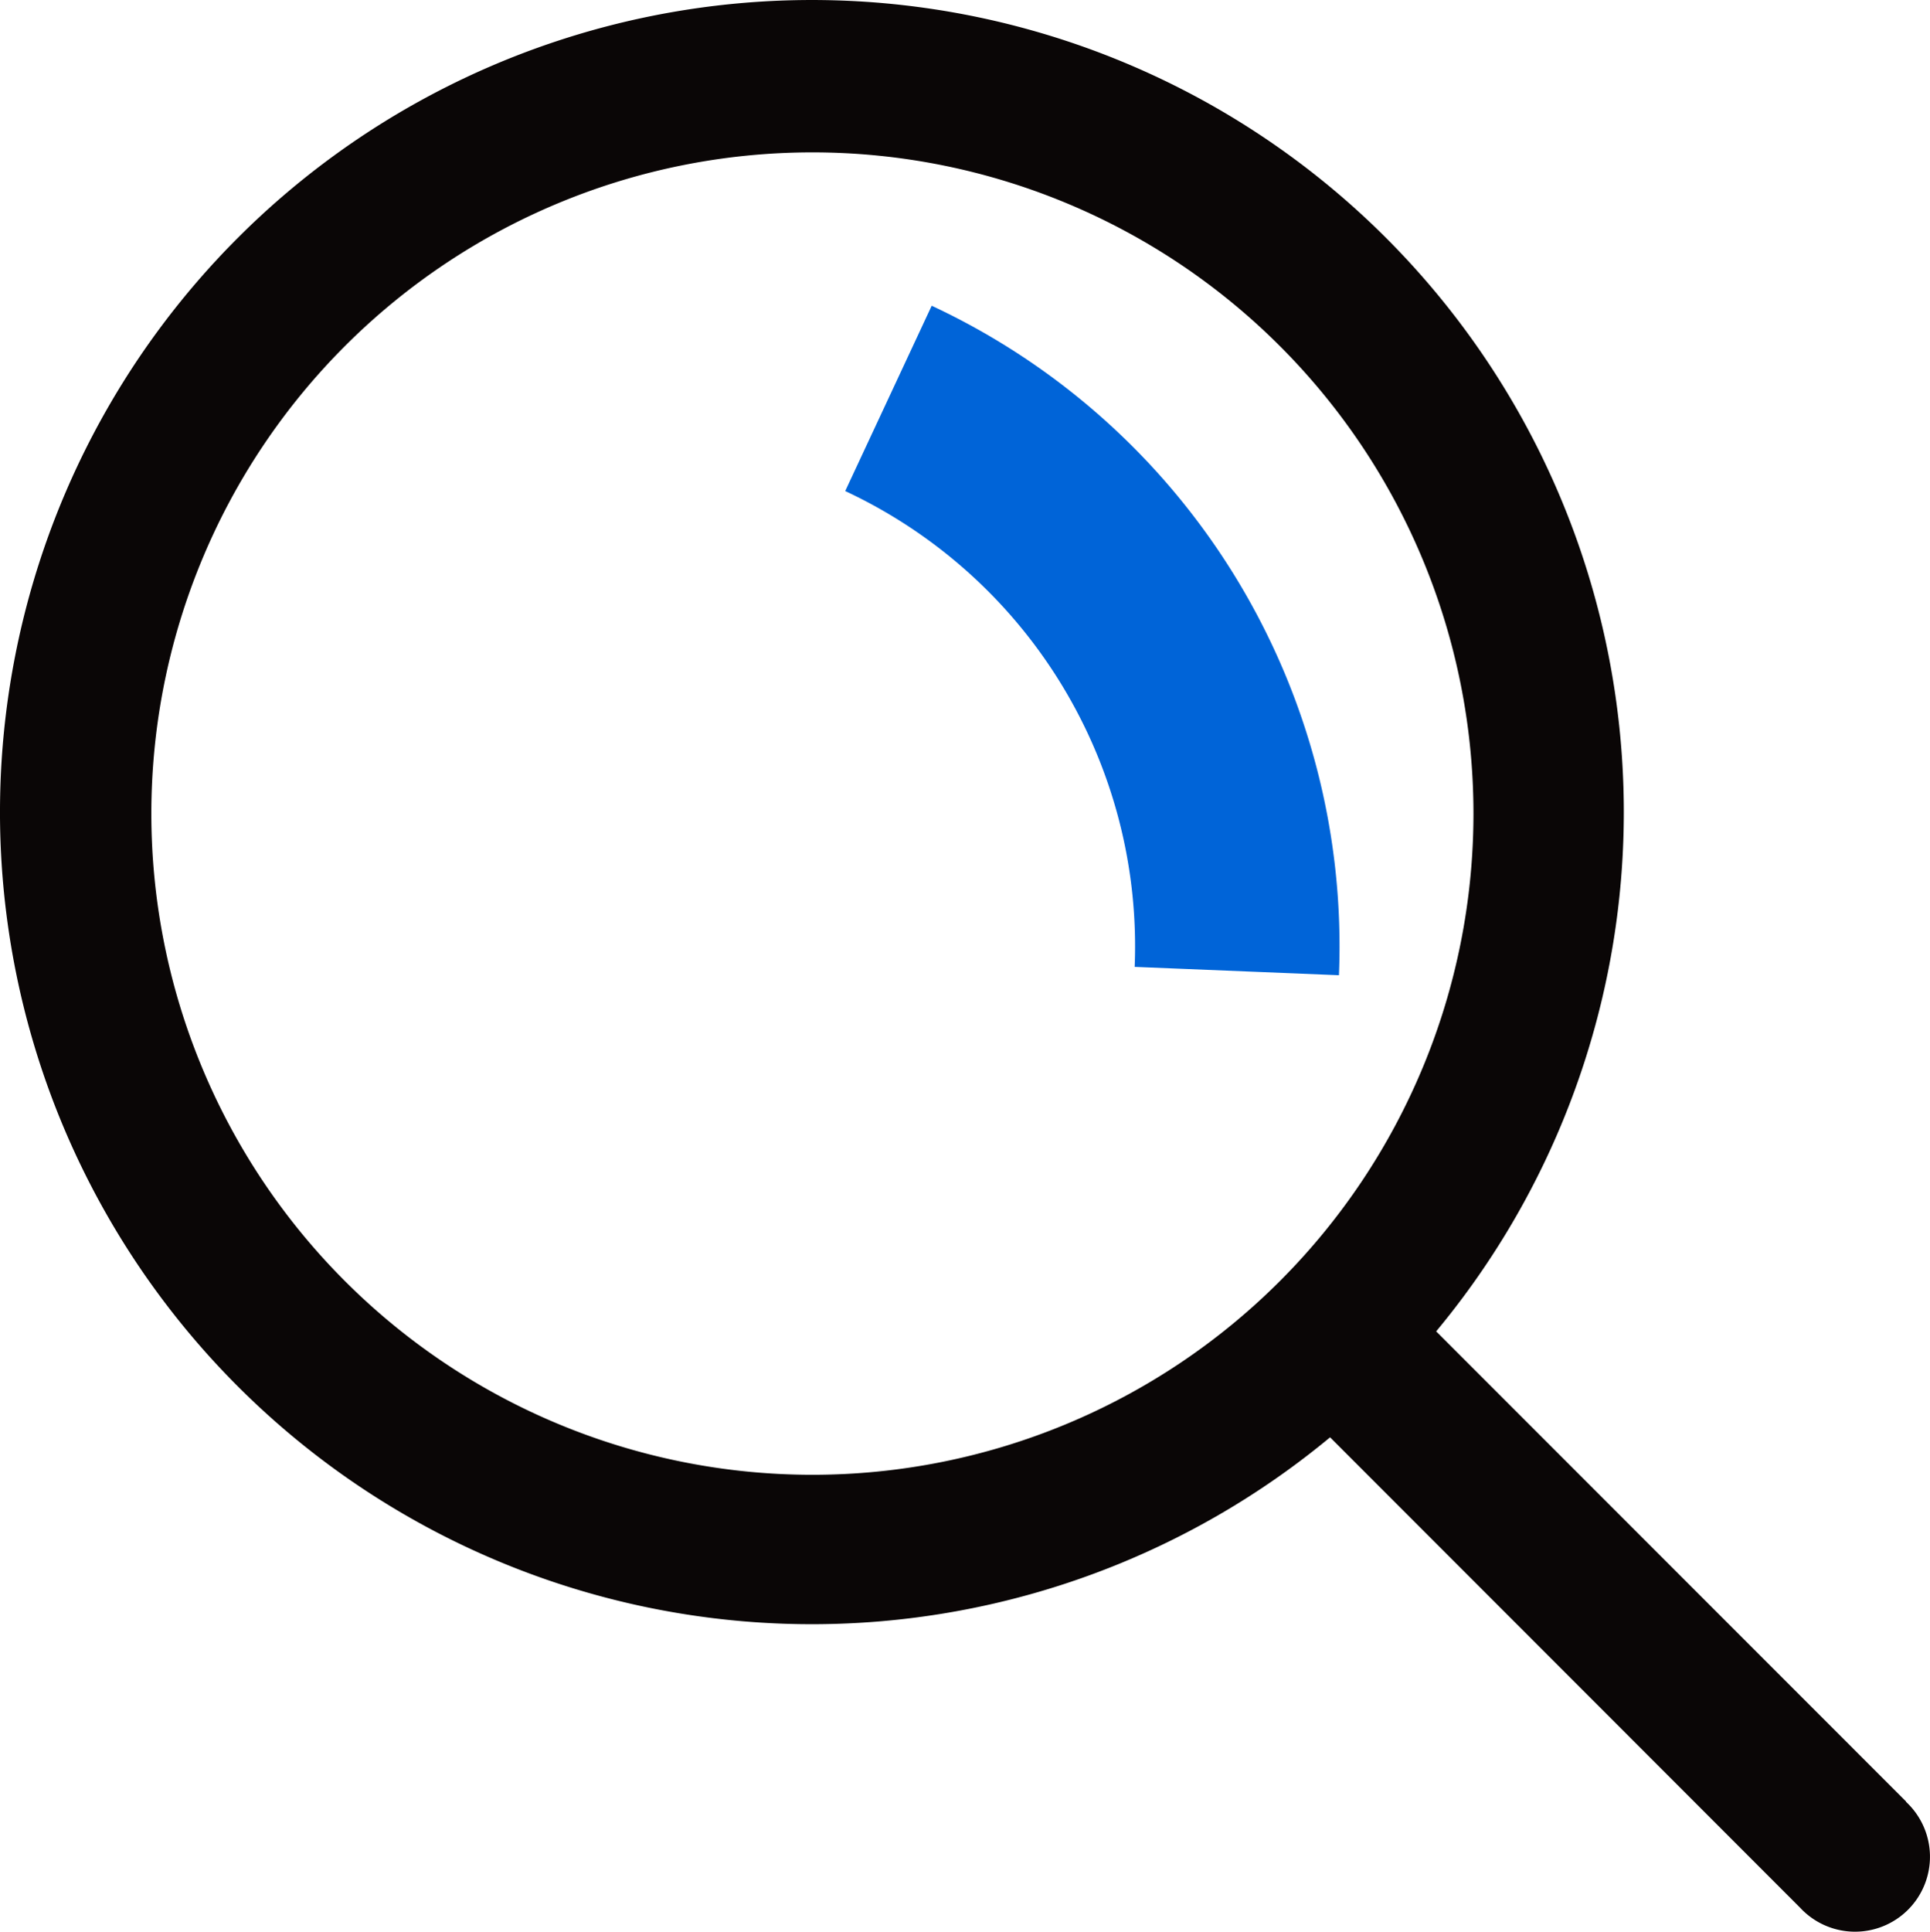 <svg xmlns="http://www.w3.org/2000/svg" width="47.195" height="47.225" viewBox="0 0 47.195 47.225">
  <g id="glass" transform="translate(-0.008 0.007)">
    <path id="glass-2" data-name="glass" d="M46.594,44.007,35.1,32.51a19.854,19.854,0,1,0-2.594,2.59L44,46.6a1.832,1.832,0,1,0,2.589-2.589ZM3.682,19.851A16.165,16.165,0,1,1,19.847,36.016,16.165,16.165,0,0,1,3.682,19.851Z" transform="translate(0.027 0.032)" fill="#0a0606"/>
    <path id="Path_28397" data-name="Path 28397" d="M386.412,8394.1a14.783,14.783,0,0,1,8.518,14" transform="translate(-364.678 -8384.367)" fill="none" stroke="#0064d8" stroke-width="5"/>
  </g>
</svg>
